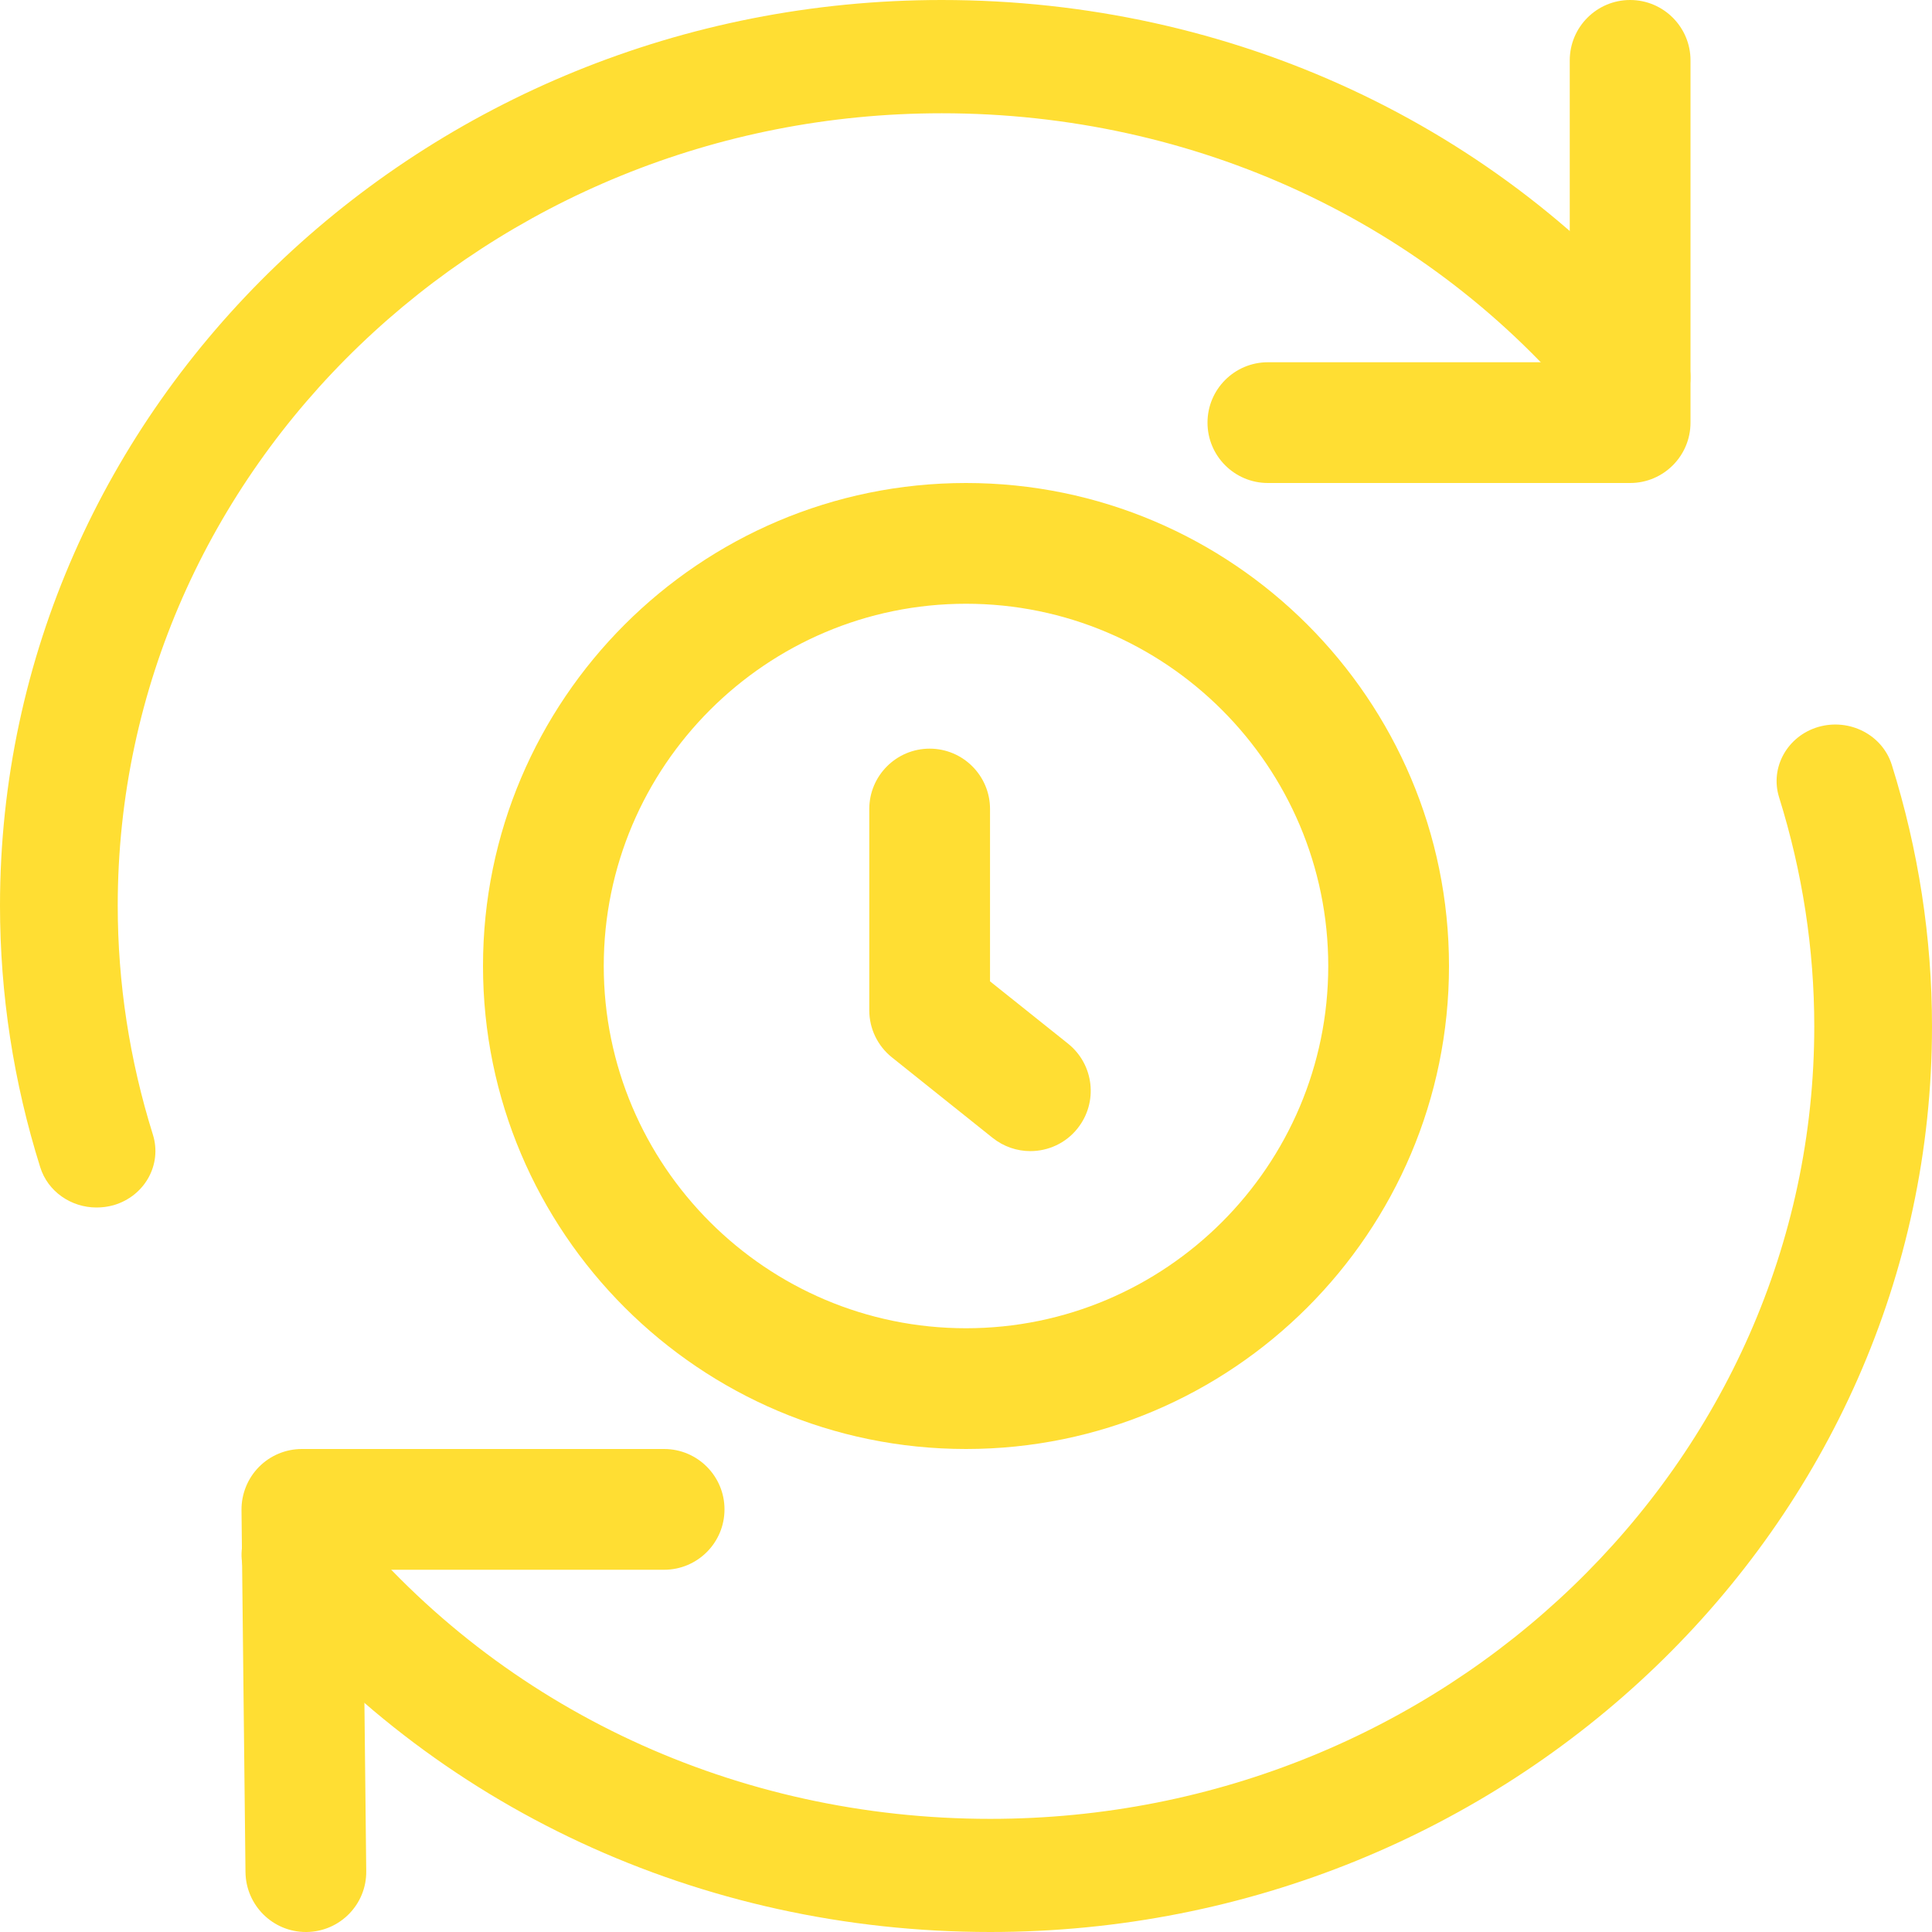 <svg width="16" height="16" viewBox="0 0 16 16" fill="none" xmlns="http://www.w3.org/2000/svg">
<path d="M8 12C5.794 12 4 10.206 4 8C4 5.794 5.794 4 8 4C10.206 4 12 5.794 12 8C12 10.206 10.206 12 8 12ZM8 5C6.346 5 5 6.346 5 8C5 9.654 6.346 11 8 11C9.654 11 11 9.654 11 8C11 6.346 9.654 5 8 5Z" fill="#FFDE33"/>
<path d="M2.533 16C2.26 16 2.037 15.78 2.033 15.505L2 12.505C1.999 12.372 2.051 12.243 2.145 12.148C2.239 12.053 2.367 12 2.5 12H5.5C5.776 12 6 12.224 6 12.5C6 12.776 5.776 13 5.5 13H3.006L3.033 15.495C3.037 15.771 2.815 15.997 2.539 16C2.537 16 2.535 16 2.533 16Z" fill="#FFDE33"/>
<path d="M13.5 4H10.5C10.224 4 10 3.776 10 3.5C10 3.224 10.224 3 10.5 3H13V0.5C13 0.224 13.224 0 13.5 0C13.776 0 14 0.224 14 0.5V3.5C14 3.776 13.776 4 13.5 4Z" fill="#FFDE33"/>
<path d="M0.799 10C0.59 10 0.396 9.869 0.333 9.666C0.112 8.962 0 8.233 0 7.5C0 3.364 3.499 0 7.799 0C10.197 0 12.419 1.033 13.895 2.835C14.062 3.038 14.025 3.333 13.814 3.493C13.601 3.654 13.295 3.618 13.13 3.415C11.84 1.841 9.897 0.938 7.799 0.938C4.036 0.938 0.975 3.881 0.975 7.5C0.975 8.141 1.073 8.779 1.266 9.396C1.344 9.644 1.199 9.906 0.94 9.981C0.894 9.994 0.846 10 0.799 10Z" fill="#FFDE33"/>
<path d="M8.201 16C5.803 16 3.581 14.967 2.105 13.165C1.938 12.962 1.975 12.667 2.186 12.507C2.398 12.348 2.705 12.382 2.87 12.585C4.16 14.159 6.103 15.063 8.201 15.063C11.964 15.063 15.025 12.119 15.025 8.5C15.025 7.859 14.927 7.222 14.734 6.604C14.656 6.357 14.802 6.095 15.059 6.02C15.318 5.946 15.589 6.086 15.667 6.334C15.888 7.039 16 7.767 16 8.5C16 12.636 12.501 16 8.201 16Z" fill="#FFDE33"/>
<path d="M8.533 9.533C8.423 9.533 8.313 9.497 8.22 9.423L7.387 8.757C7.268 8.662 7.199 8.519 7.199 8.367V6.7C7.199 6.424 7.423 6.2 7.699 6.2C7.975 6.2 8.199 6.424 8.199 6.7V8.127L8.845 8.643C9.061 8.816 9.096 9.13 8.923 9.346C8.825 9.469 8.679 9.533 8.533 9.533Z" fill="#FFDE33"/>
</svg>
